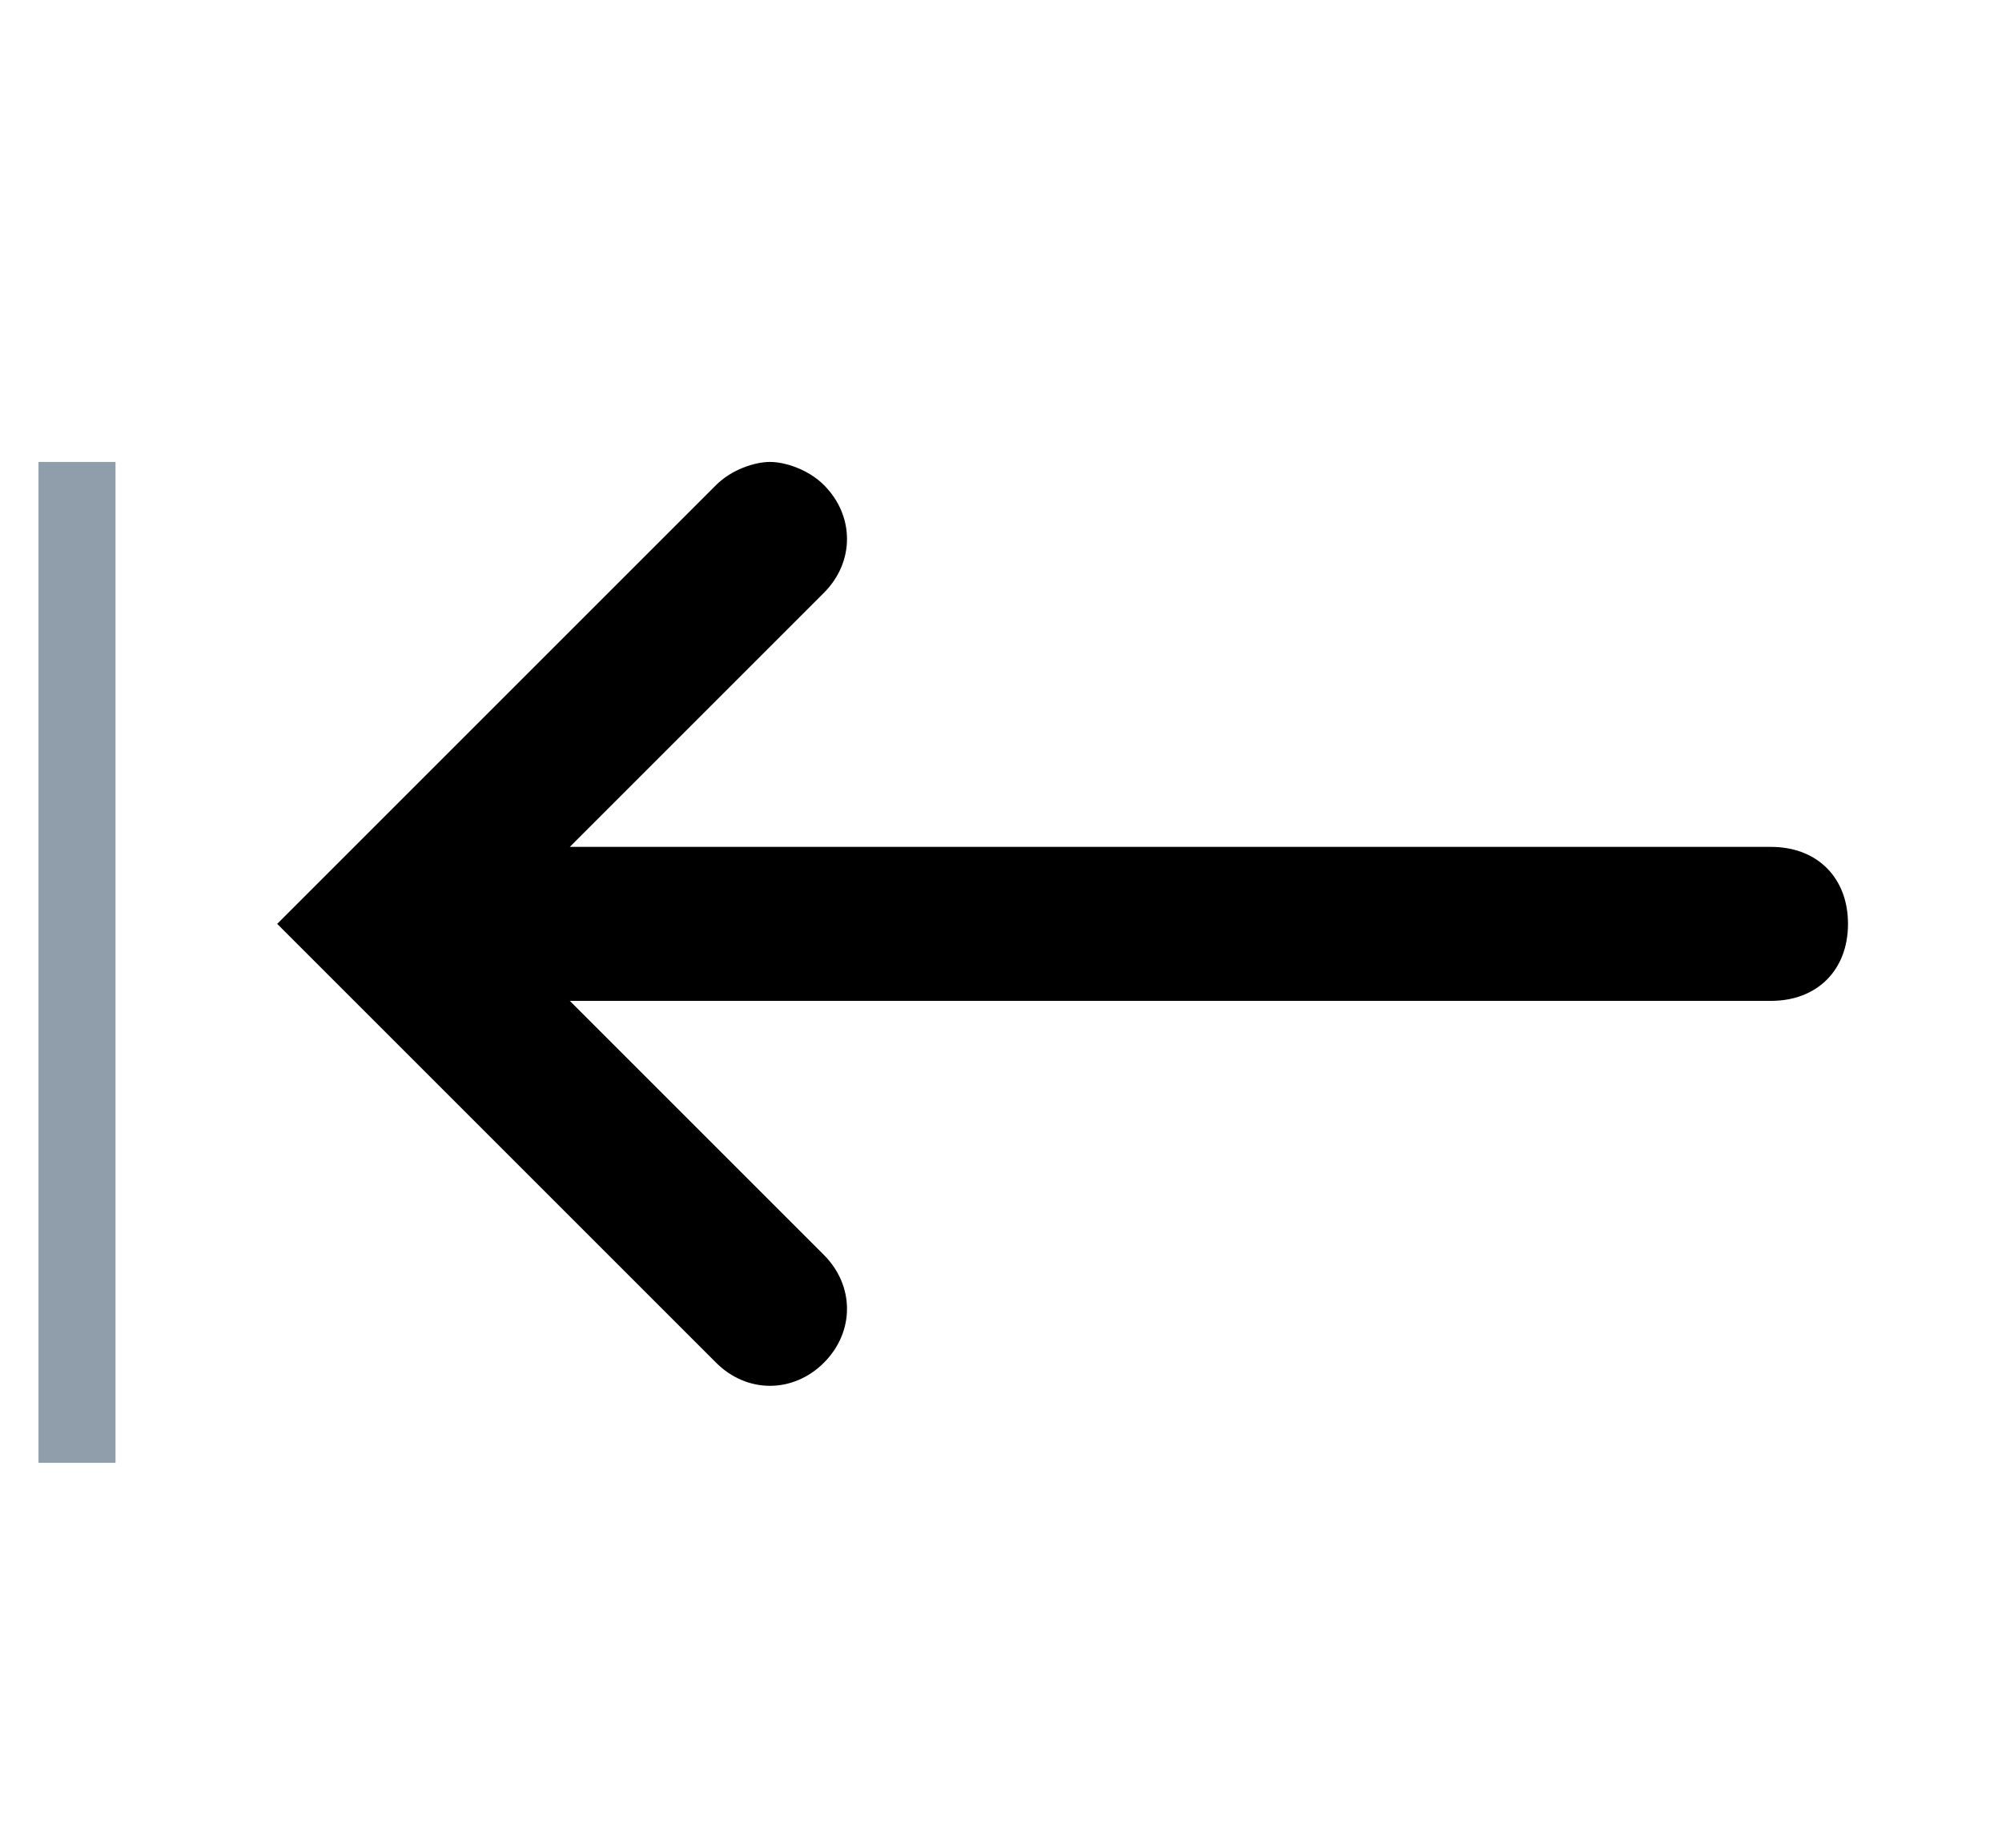 <svg width="26" height="24" viewBox="0 0 26 24" xmlns="http://www.w3.org/2000/svg">
<line x1="1" y1="6" x2="1" y2="19" stroke="#8F9EAA" />
<path d="M9.3 17.7C9.7 18.1 10.3 18.1 10.7 17.7C11.1 17.3 11.1 16.7 10.7 16.3L7.4 13L23 13C23.6 13 24 12.6 24 12C24 11.4 23.6 11 23 11L7.4 11L10.7 7.7C11.1 7.3 11.1 6.7 10.7 6.3C10.5 6.1 10.2 6 10 6C9.8 6 9.5 6.1 9.3 6.3L3.6 12L9.3 17.7Z" />
</svg>
